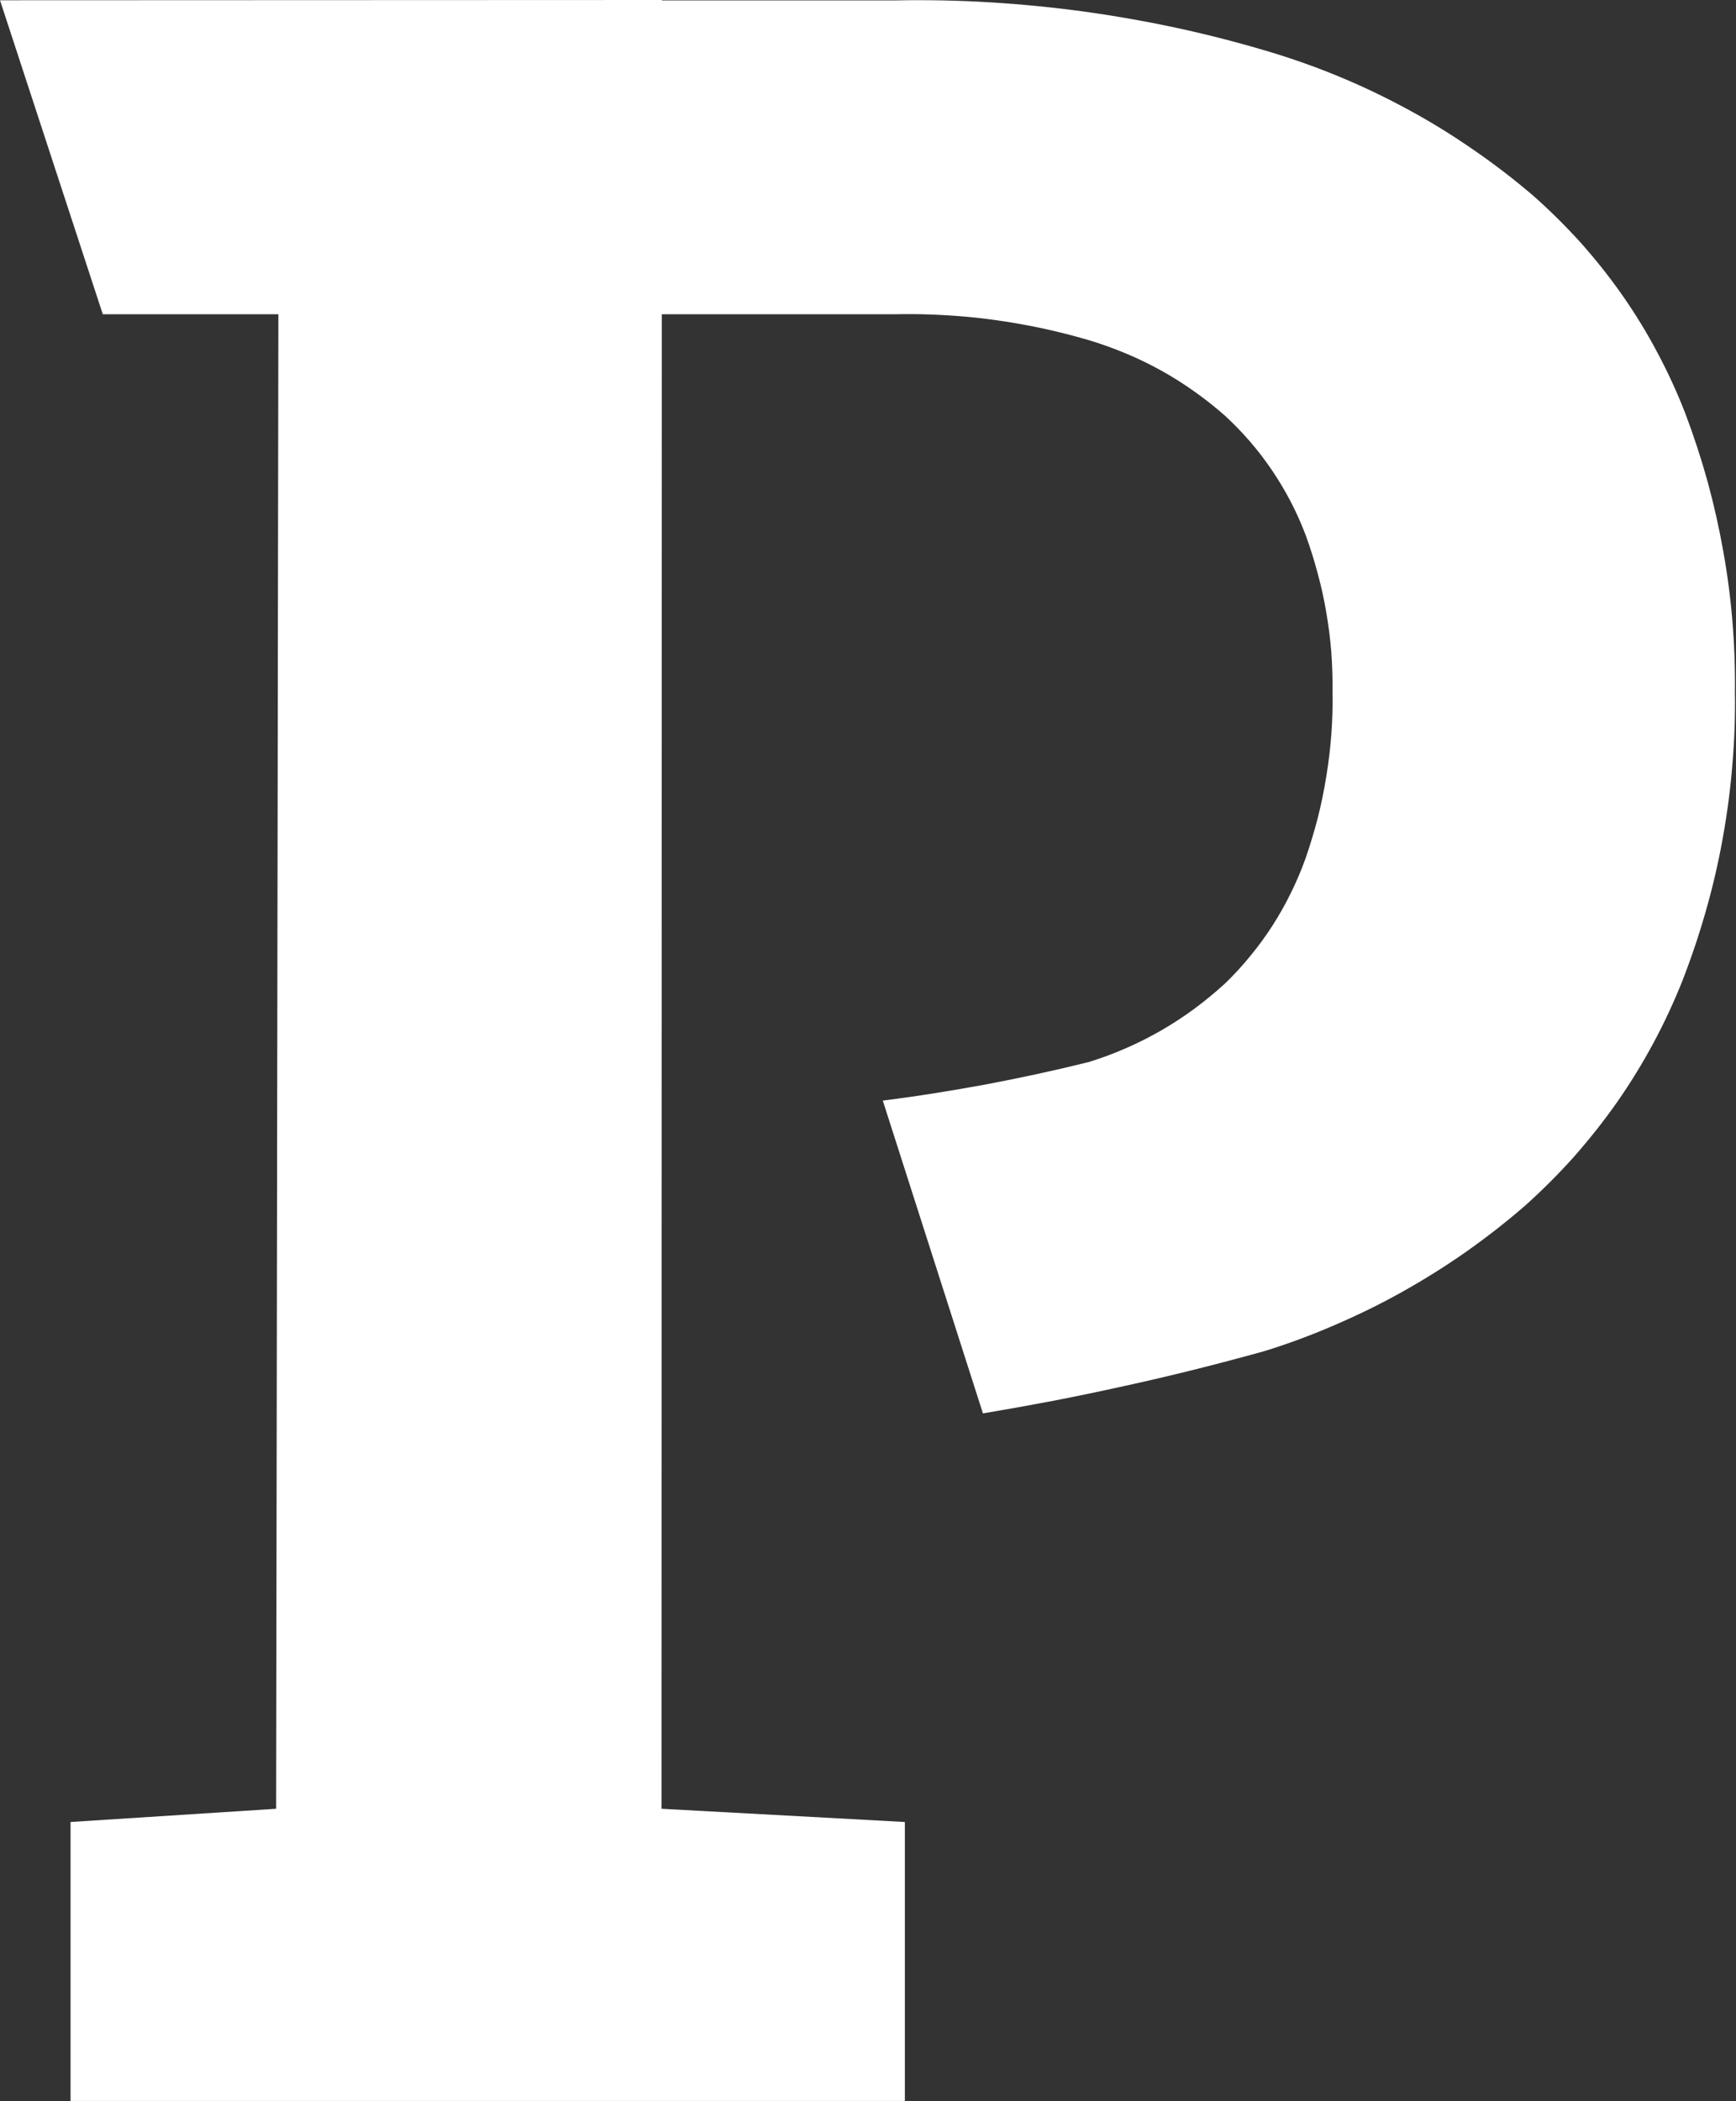 <svg version="1.2" xmlns="http://www.w3.org/2000/svg" viewBox="0 0 1314 1590" width="1314" height="1590">
	<rect x="0" y="0" width="1314" height="1590" fill="#333333" stroke="none"/>
	<title>logo (39)-svg</title>
	<style>
		.s0 { fill: #ffffff } 
	</style>
	<g id="Group_180">
		<path id="Path_37" class="s0" d="m501 0l-0.3 1368.8l184.2 10v211.1h-631.5v-211.1l155.6-10l1.7-1131h-132.9l-77.8-237.6zm810.2 579.4c-1.5 18.6-4 37-7.3 55.3c-3.3 18.3-7.5 36.4-12.6 54.3c-5.1 17.9-11 35.5-17.7 52.8c-6.5 16.3-13.8 32.1-22.1 47.5c-8.3 15.4-17.4 30.3-27.4 44.6c-10 14.3-20.9 28-32.4 41.1c-11.6 13-24 25.4-37 37.1c-14.4 12.5-29.4 24.2-45 35.2c-15.5 10.9-31.7 21-48.3 30.3c-16.6 9.3-33.8 17.7-51.3 25.2c-17.5 7.6-35.3 14.2-53.5 19.8q-26.3 7.3-52.7 13.9q-26.4 6.6-53 12.4q-26.6 5.9-53.3 11.1q-26.8 5.1-53.6 9.6l-75.8-236.7q19.7-2.5 39.2-5.6q19.6-3.1 39.1-6.7q19.5-3.7 38.9-7.9q19.4-4.2 38.7-9q14.3-4.4 28-10.4q13.8-6 26.8-13.5q13-7.5 25.1-16.4q12-8.9 23.1-19q10.3-9.9 19.3-21q9.1-11 16.8-23q7.7-12 14-24.9q6.3-12.8 11.1-26.2q5.2-15.1 9.2-30.6q3.9-15.4 6.4-31.2q2.6-15.7 3.8-31.7q1.2-15.9 0.9-31.8q0.2-15.2-0.9-30.3q-1.2-15.2-3.8-30.1q-2.5-15-6.5-29.6q-3.9-14.7-9.1-29q-4.9-12.9-11.2-25.1q-6.4-12.3-14.1-23.7q-7.7-11.4-16.7-21.9q-9.1-10.5-19.2-19.8q-11.1-9.8-23.3-18.4q-12.1-8.6-25.1-15.8q-13-7.2-26.7-12.9q-13.7-5.7-27.9-10q-17.8-5.2-35.9-9.1q-18.1-3.8-36.4-6.3q-18.3-2.5-36.8-3.5q-18.4-1.1-36.9-0.7h-182.9v-237.5h182.8q36-0.7 72 1.5q35.9 2.2 71.6 7.1q35.7 5 70.9 12.6q35.2 7.7 69.7 18.1c18.1 5.5 36 11.9 53.4 19.2c17.5 7.3 34.6 15.6 51.3 24.7c16.6 9 32.7 19 48.3 29.8c15.6 10.7 30.7 22.3 45.1 34.6c12.7 11.2 24.8 23.2 36.2 35.8c11.3 12.7 21.9 26 31.6 39.9c9.7 13.9 18.6 28.4 26.5 43.4c8 15 15.1 30.5 21.2 46.3q9.5 25.2 16.7 51.1q7.1 26 11.8 52.4q4.8 26.5 7 53.4q2.2 26.8 1.9 53.7c0.3 18.4-0.4 37-2 55.5z" />
	</g>
</svg>